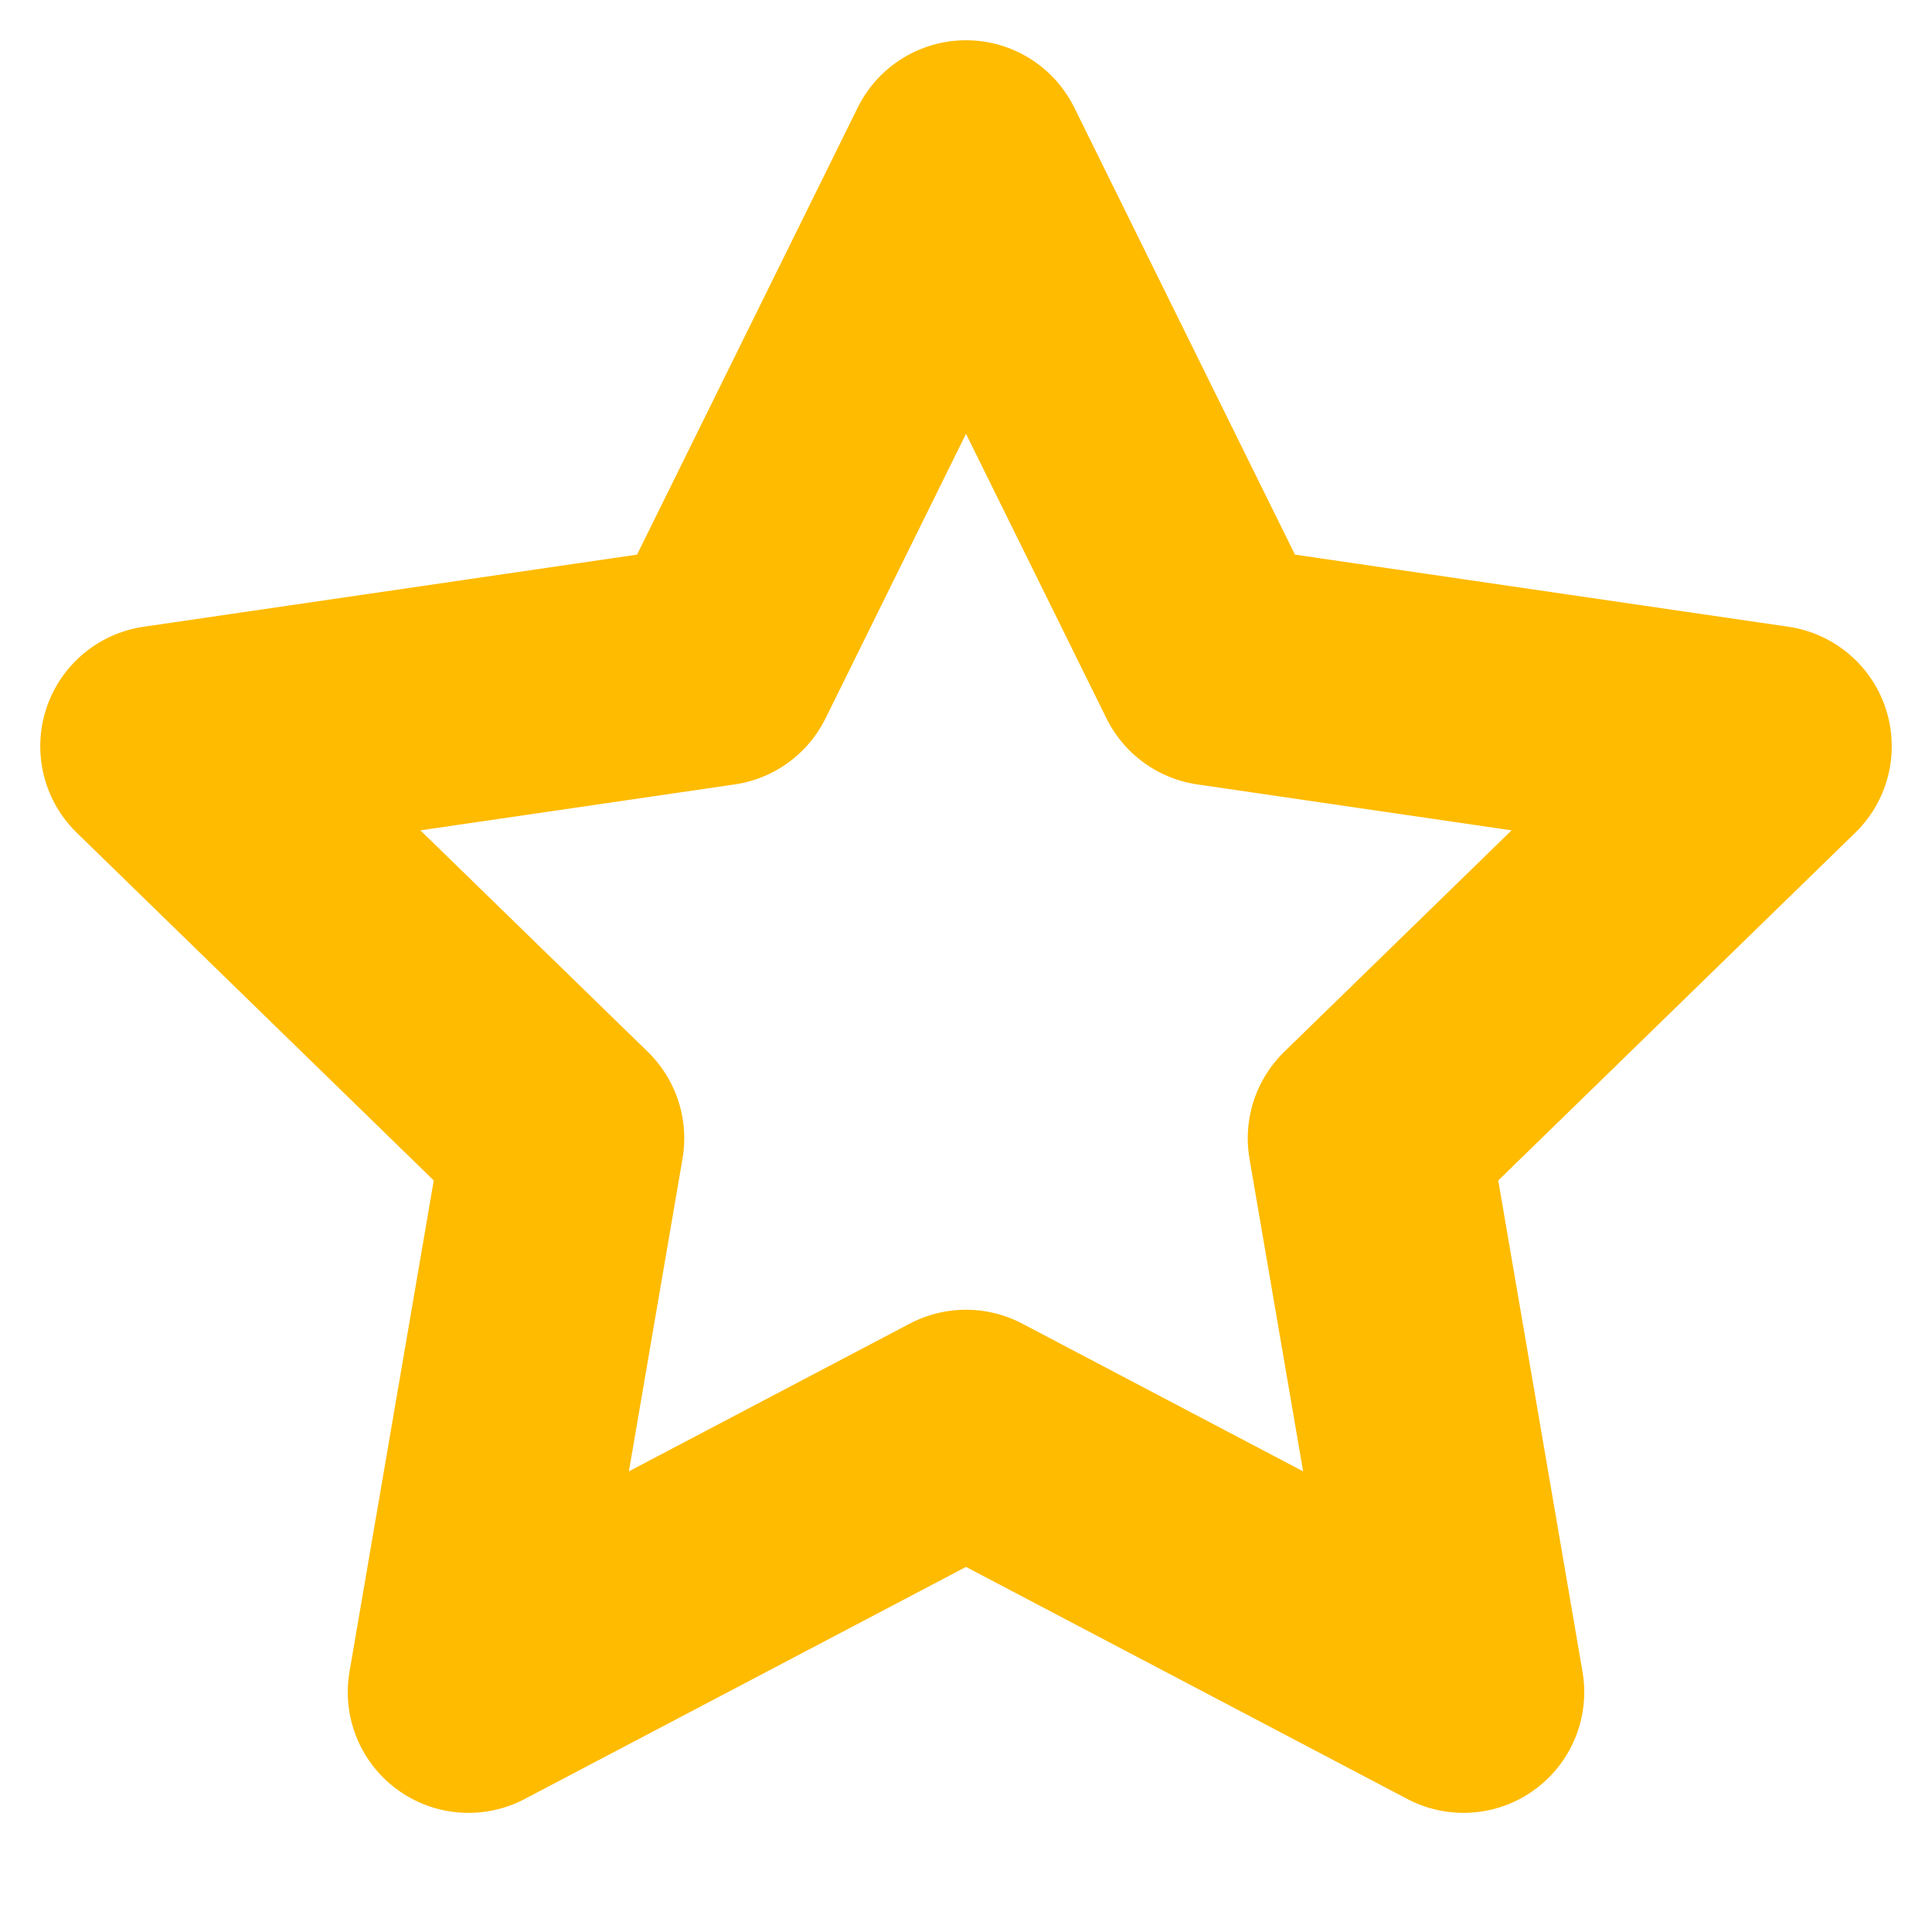 <svg xmlns="http://www.w3.org/2000/svg" width="16" height="16" viewBox="0 0 24 24" fill="none" stroke="#ffbb00" stroke-width="3" stroke-linecap="round" stroke-linejoin="round" class="lucide lucide-star"><polygon points="12 2 15.09 8.26 22 9.27 17 14.14 18.18 21.02 12 17.77 5.82 21.02 7 14.14 2 9.27 8.91 8.26 12 2"/></svg>
